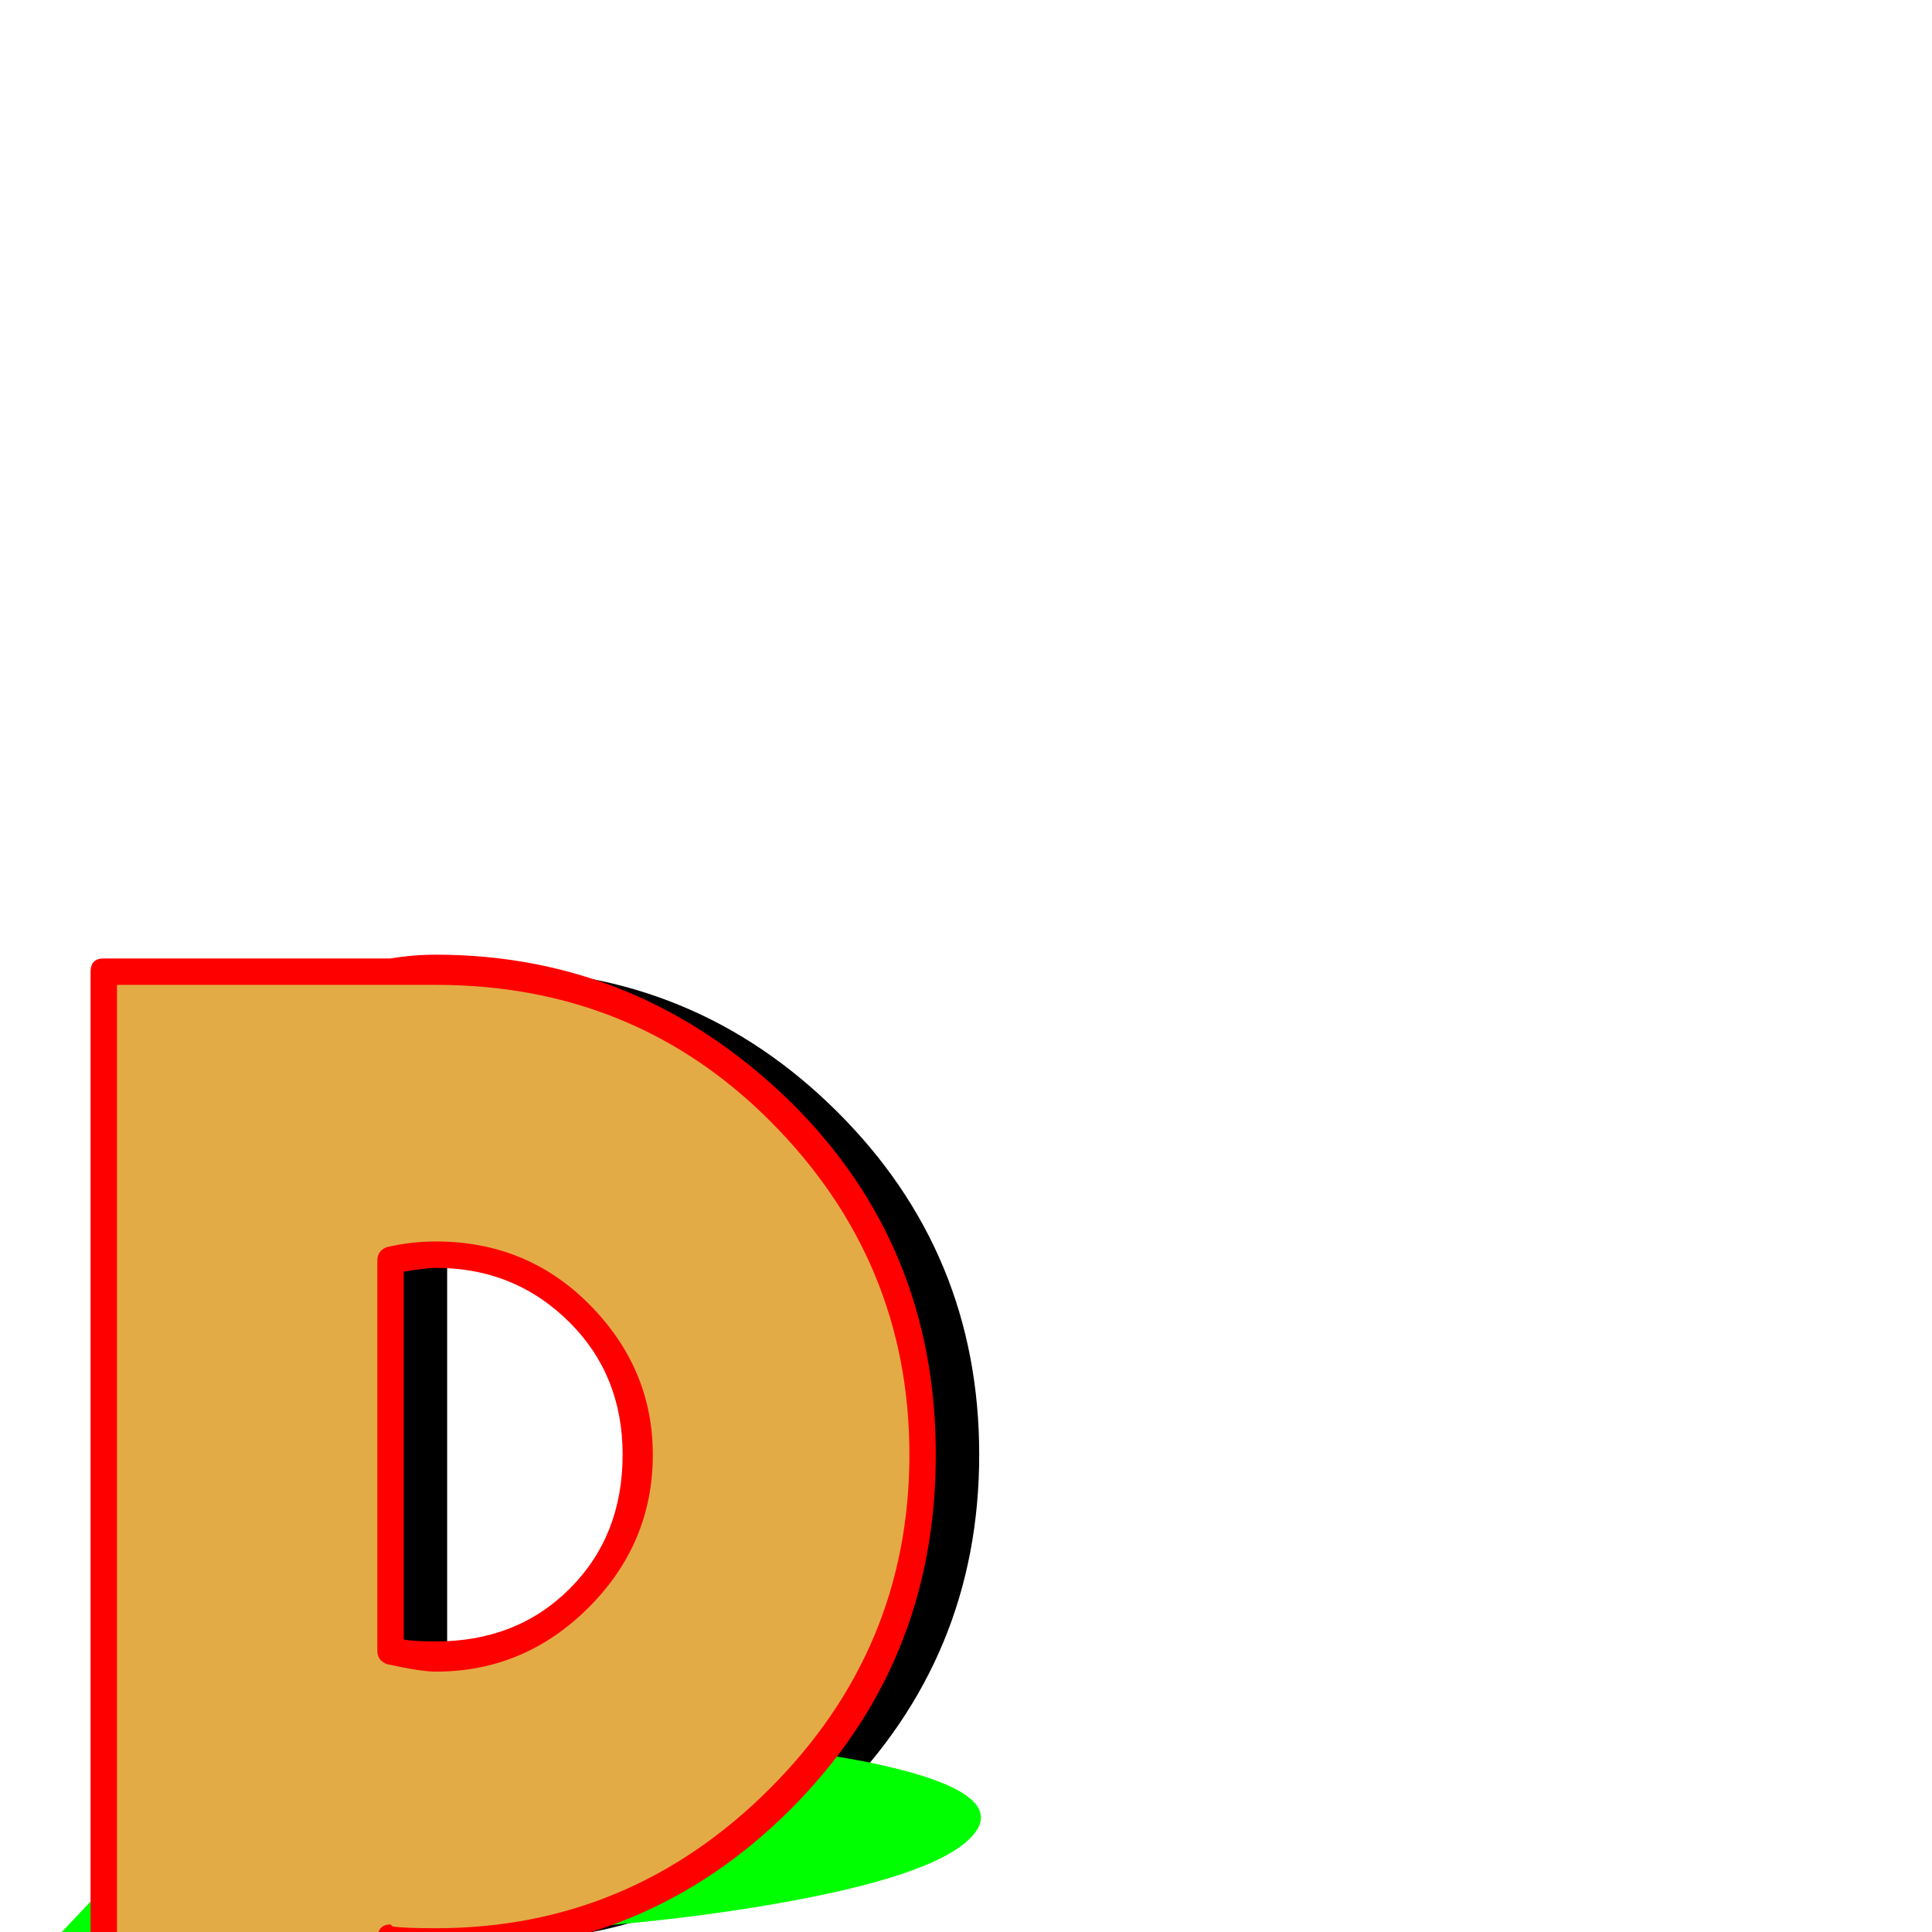 <svg xmlns="http://www.w3.org/2000/svg" viewBox="0 -1024 1024 1024">
	<path fill="#000000" d="M237 202H85V-509H237Q245 -510 261 -510Q368 -510 443.5 -435Q519 -360 519 -253Q519 -146 443.5 -70.5Q368 5 261 5Q245 5 237 4ZM237 -356V-149Q249 -146 261 -146Q306 -146 337 -177Q368 -208 368 -253Q368 -297 337 -328Q306 -359 261 -359Q249 -359 237 -356Z"/>
	<path fill="#00ff00" d="M147 40H-5L129 -102H281Q289 -102 305 -102Q412 -102 473.5 -87Q535 -72 515 -50.5Q495 -29 405.5 -14Q316 1 209 1Q193 1 185 1ZM252 -71L213 -30Q225 -29 237 -29Q282 -29 318.5 -35.5Q355 -42 363.5 -51Q372 -60 347 -66Q322 -72 277 -72Q265 -72 252 -71Z"/>
	<path fill="#e3ab45" d="M202 202H50V-509H202Q210 -510 226 -510Q333 -510 408.5 -435Q484 -360 484 -253Q484 -146 408.5 -70.5Q333 5 226 5Q210 5 202 4ZM202 -356V-149Q214 -146 226 -146Q271 -146 302 -177Q333 -208 333 -253Q333 -297 302 -328Q271 -359 226 -359Q214 -359 202 -356Z"/>
	<path fill="#ff0000" d="M207 210H55Q48 210 48 202V-509Q48 -516 55 -516H207Q219 -518 231 -518Q339 -518 419 -440Q496 -364 496 -253Q496 -142 419 -65Q342 12 231 12H214V202Q214 210 207 210ZM62 194H200V4Q200 -4 207 -4L208 -3Q213 -2 231 -2Q334 -2 408 -76Q482 -150 482 -253Q482 -356 408 -430Q336 -502 231 -502H208H207H62ZM231 -366Q279 -366 312 -333Q346 -299 346 -253Q346 -206 312 -172Q278 -138 231 -138Q223 -138 205 -142Q200 -144 200 -149V-356Q200 -361 205 -363Q218 -366 231 -366ZM231 -154Q274 -154 302 -182Q330 -210 330 -253Q330 -295 302 -323Q273 -352 231 -352Q226 -352 214 -350V-155Q220 -154 231 -154Z"/>
</svg>